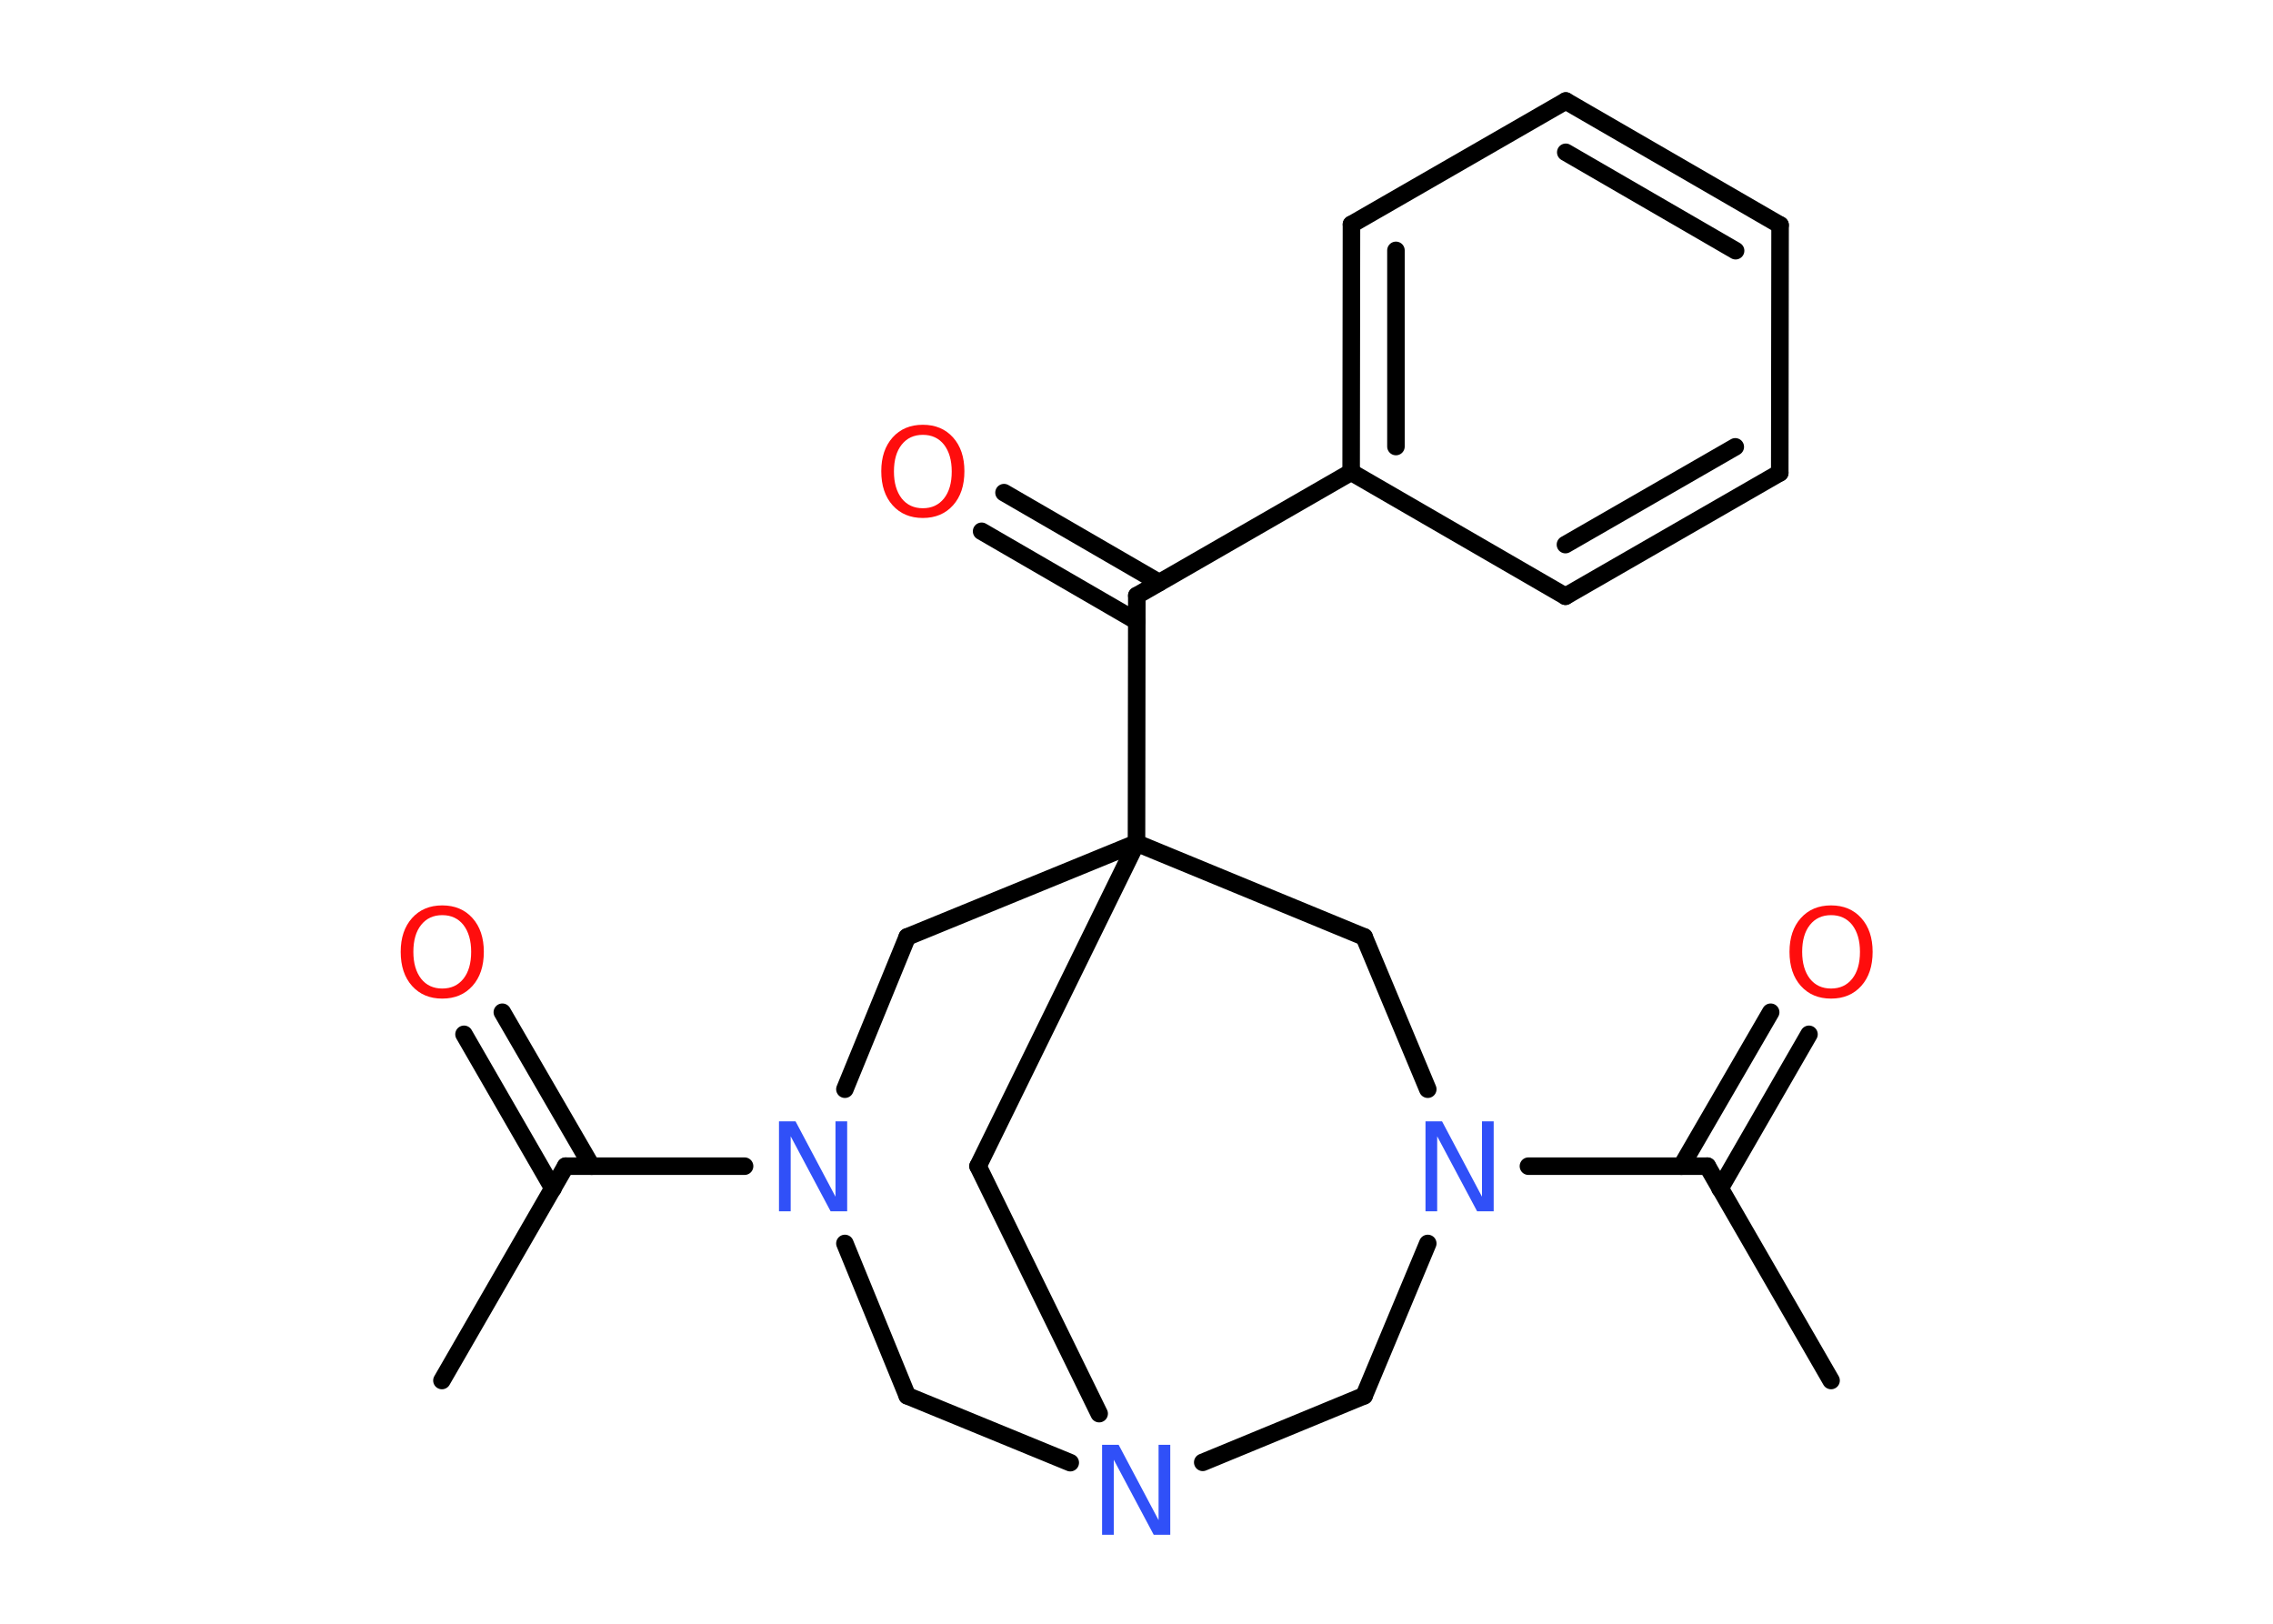 <?xml version='1.0' encoding='UTF-8'?>
<!DOCTYPE svg PUBLIC "-//W3C//DTD SVG 1.1//EN" "http://www.w3.org/Graphics/SVG/1.1/DTD/svg11.dtd">
<svg version='1.2' xmlns='http://www.w3.org/2000/svg' xmlns:xlink='http://www.w3.org/1999/xlink' width='70.0mm' height='50.0mm' viewBox='0 0 70.0 50.0'>
  <desc>Generated by the Chemistry Development Kit (http://github.com/cdk)</desc>
  <g stroke-linecap='round' stroke-linejoin='round' stroke='#000000' stroke-width='.54' fill='#FF0D0D'>
    <rect x='.0' y='.0' width='70.0' height='50.0' fill='#FFFFFF' stroke='none'/>
    <g id='mol1' class='mol'>
      <line id='mol1bnd1' class='bond' x1='13.61' y1='42.51' x2='17.42' y2='35.91'/>
      <g id='mol1bnd2' class='bond'>
        <line x1='17.03' y1='36.6' x2='14.29' y2='31.85'/>
        <line x1='18.22' y1='35.91' x2='15.47' y2='31.17'/>
      </g>
      <line id='mol1bnd3' class='bond' x1='17.42' y1='35.91' x2='22.93' y2='35.91'/>
      <line id='mol1bnd4' class='bond' x1='26.02' y1='38.29' x2='27.94' y2='42.98'/>
      <line id='mol1bnd5' class='bond' x1='27.94' y1='42.98' x2='32.96' y2='45.04'/>
      <line id='mol1bnd6' class='bond' x1='37.04' y1='45.03' x2='42.01' y2='42.98'/>
      <line id='mol1bnd7' class='bond' x1='42.01' y1='42.98' x2='43.97' y2='38.29'/>
      <line id='mol1bnd8' class='bond' x1='47.07' y1='35.91' x2='52.58' y2='35.91'/>
      <line id='mol1bnd9' class='bond' x1='52.58' y1='35.91' x2='56.39' y2='42.51'/>
      <g id='mol1bnd10' class='bond'>
        <line x1='51.78' y1='35.91' x2='54.53' y2='31.17'/>
        <line x1='52.97' y1='36.6' x2='55.71' y2='31.85'/>
      </g>
      <line id='mol1bnd11' class='bond' x1='43.97' y1='33.54' x2='42.01' y2='28.85'/>
      <line id='mol1bnd12' class='bond' x1='42.01' y1='28.85' x2='35.0' y2='25.96'/>
      <line id='mol1bnd13' class='bond' x1='35.0' y1='25.96' x2='35.01' y2='18.34'/>
      <g id='mol1bnd14' class='bond'>
        <line x1='35.01' y1='19.13' x2='30.23' y2='16.36'/>
        <line x1='35.7' y1='17.94' x2='30.92' y2='15.17'/>
      </g>
      <line id='mol1bnd15' class='bond' x1='35.01' y1='18.34' x2='41.61' y2='14.54'/>
      <g id='mol1bnd16' class='bond'>
        <line x1='41.62' y1='6.91' x2='41.61' y2='14.54'/>
        <line x1='42.99' y1='7.71' x2='42.99' y2='13.75'/>
      </g>
      <line id='mol1bnd17' class='bond' x1='41.62' y1='6.91' x2='48.22' y2='3.11'/>
      <g id='mol1bnd18' class='bond'>
        <line x1='54.82' y1='6.93' x2='48.22' y2='3.11'/>
        <line x1='53.45' y1='7.72' x2='48.22' y2='4.69'/>
      </g>
      <line id='mol1bnd19' class='bond' x1='54.82' y1='6.93' x2='54.81' y2='14.56'/>
      <g id='mol1bnd20' class='bond'>
        <line x1='48.21' y1='18.36' x2='54.81' y2='14.56'/>
        <line x1='48.21' y1='16.77' x2='53.44' y2='13.76'/>
      </g>
      <line id='mol1bnd21' class='bond' x1='41.61' y1='14.54' x2='48.21' y2='18.36'/>
      <line id='mol1bnd22' class='bond' x1='35.0' y1='25.96' x2='30.12' y2='35.91'/>
      <line id='mol1bnd23' class='bond' x1='33.85' y1='43.53' x2='30.12' y2='35.91'/>
      <line id='mol1bnd24' class='bond' x1='35.0' y1='25.96' x2='27.94' y2='28.85'/>
      <line id='mol1bnd25' class='bond' x1='26.02' y1='33.54' x2='27.94' y2='28.85'/>
      <path id='mol1atm3' class='atom' d='M13.62 28.18q-.41 .0 -.65 .3q-.24 .3 -.24 .83q.0 .52 .24 .83q.24 .3 .65 .3q.41 .0 .65 -.3q.24 -.3 .24 -.83q.0 -.52 -.24 -.83q-.24 -.3 -.65 -.3zM13.62 27.88q.58 .0 .93 .39q.35 .39 .35 1.04q.0 .66 -.35 1.05q-.35 .39 -.93 .39q-.58 .0 -.93 -.39q-.35 -.39 -.35 -1.05q.0 -.65 .35 -1.04q.35 -.39 .93 -.39z' stroke='none'/>
      <path id='mol1atm4' class='atom' d='M24.0 34.53h.5l1.23 2.32v-2.32h.36v2.77h-.51l-1.23 -2.31v2.31h-.36v-2.77z' stroke='none' fill='#3050F8'/>
      <path id='mol1atm6' class='atom' d='M33.95 44.49h.5l1.23 2.32v-2.32h.36v2.77h-.51l-1.23 -2.31v2.31h-.36v-2.77z' stroke='none' fill='#3050F8'/>
      <path id='mol1atm8' class='atom' d='M43.91 34.53h.5l1.23 2.32v-2.32h.36v2.77h-.51l-1.23 -2.31v2.31h-.36v-2.77z' stroke='none' fill='#3050F8'/>
      <path id='mol1atm11' class='atom' d='M56.39 28.18q-.41 .0 -.65 .3q-.24 .3 -.24 .83q.0 .52 .24 .83q.24 .3 .65 .3q.41 .0 .65 -.3q.24 -.3 .24 -.83q.0 -.52 -.24 -.83q-.24 -.3 -.65 -.3zM56.39 27.88q.58 .0 .93 .39q.35 .39 .35 1.04q.0 .66 -.35 1.05q-.35 .39 -.93 .39q-.58 .0 -.93 -.39q-.35 -.39 -.35 -1.05q.0 -.65 .35 -1.04q.35 -.39 .93 -.39z' stroke='none'/>
      <path id='mol1atm15' class='atom' d='M28.42 13.39q-.41 .0 -.65 .3q-.24 .3 -.24 .83q.0 .52 .24 .83q.24 .3 .65 .3q.41 .0 .65 -.3q.24 -.3 .24 -.83q.0 -.52 -.24 -.83q-.24 -.3 -.65 -.3zM28.42 13.08q.58 .0 .93 .39q.35 .39 .35 1.04q.0 .66 -.35 1.05q-.35 .39 -.93 .39q-.58 .0 -.93 -.39q-.35 -.39 -.35 -1.05q.0 -.65 .35 -1.04q.35 -.39 .93 -.39z' stroke='none'/>
    </g>
  </g>
</svg>
